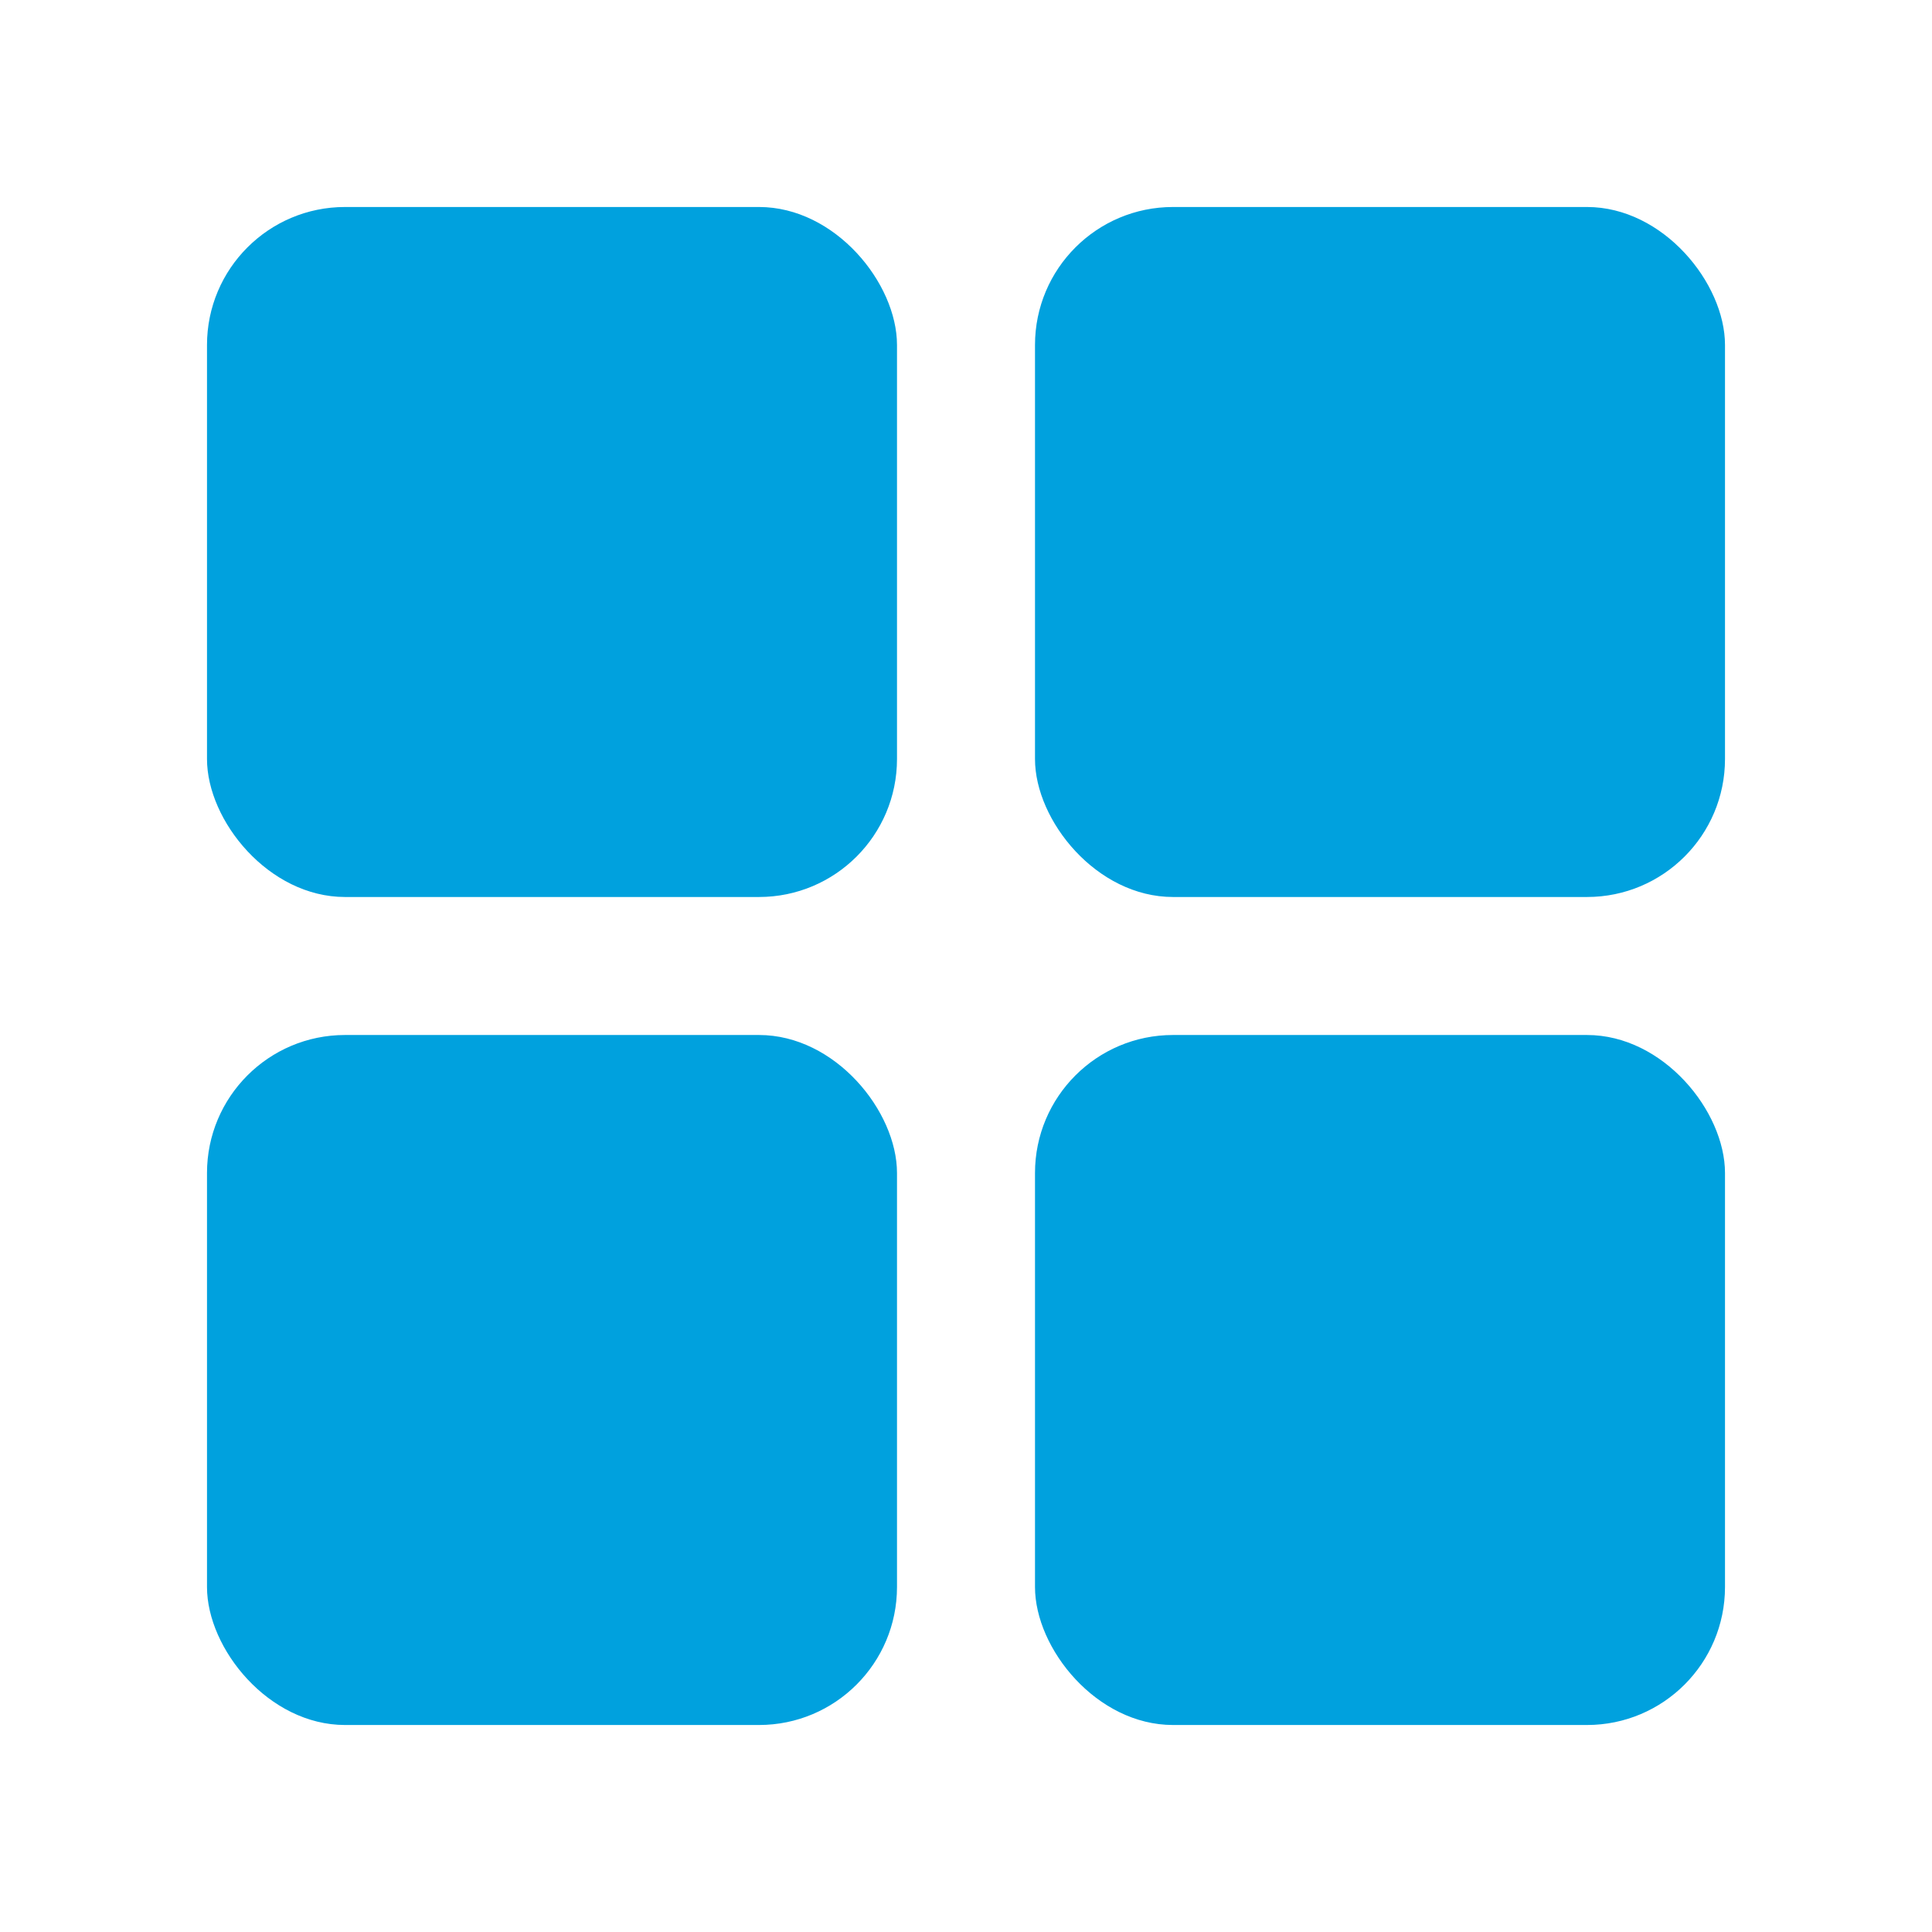 <?xml version="1.0" encoding="UTF-8"?>
<svg xmlns="http://www.w3.org/2000/svg" version="1.1" viewBox="0 0 28 28">
  <!-- Generator: Adobe Illustrator 28.7.0, SVG Export Plug-In . SVG Version: 1.2.0 Build 136)  -->
  <g>
    <g id="Layer_1">
      <g id="Group_206">
        <rect id="Rectangle_4" style="fill: #00a1de;" class="cls-1" x="3" y="3" width="10" height="10" rx="2" ry="2"/>
        <rect id="Rectangle_7" style="fill: #00a1de;" class="cls-1" x="3" y="15" width="10" height="10" rx="2" ry="2"/>
        <rect id="Rectangle_5" style="fill: #00a1de;" class="cls-1" x="15" y="3" width="10" height="10" rx="2" ry="2"/>
        <rect id="Rectangle_6" style="fill: #00a1de;" class="cls-1" x="15" y="15" width="10" height="10" rx="2" ry="2"/>
      </g>
    </g>
  </g>
</svg>